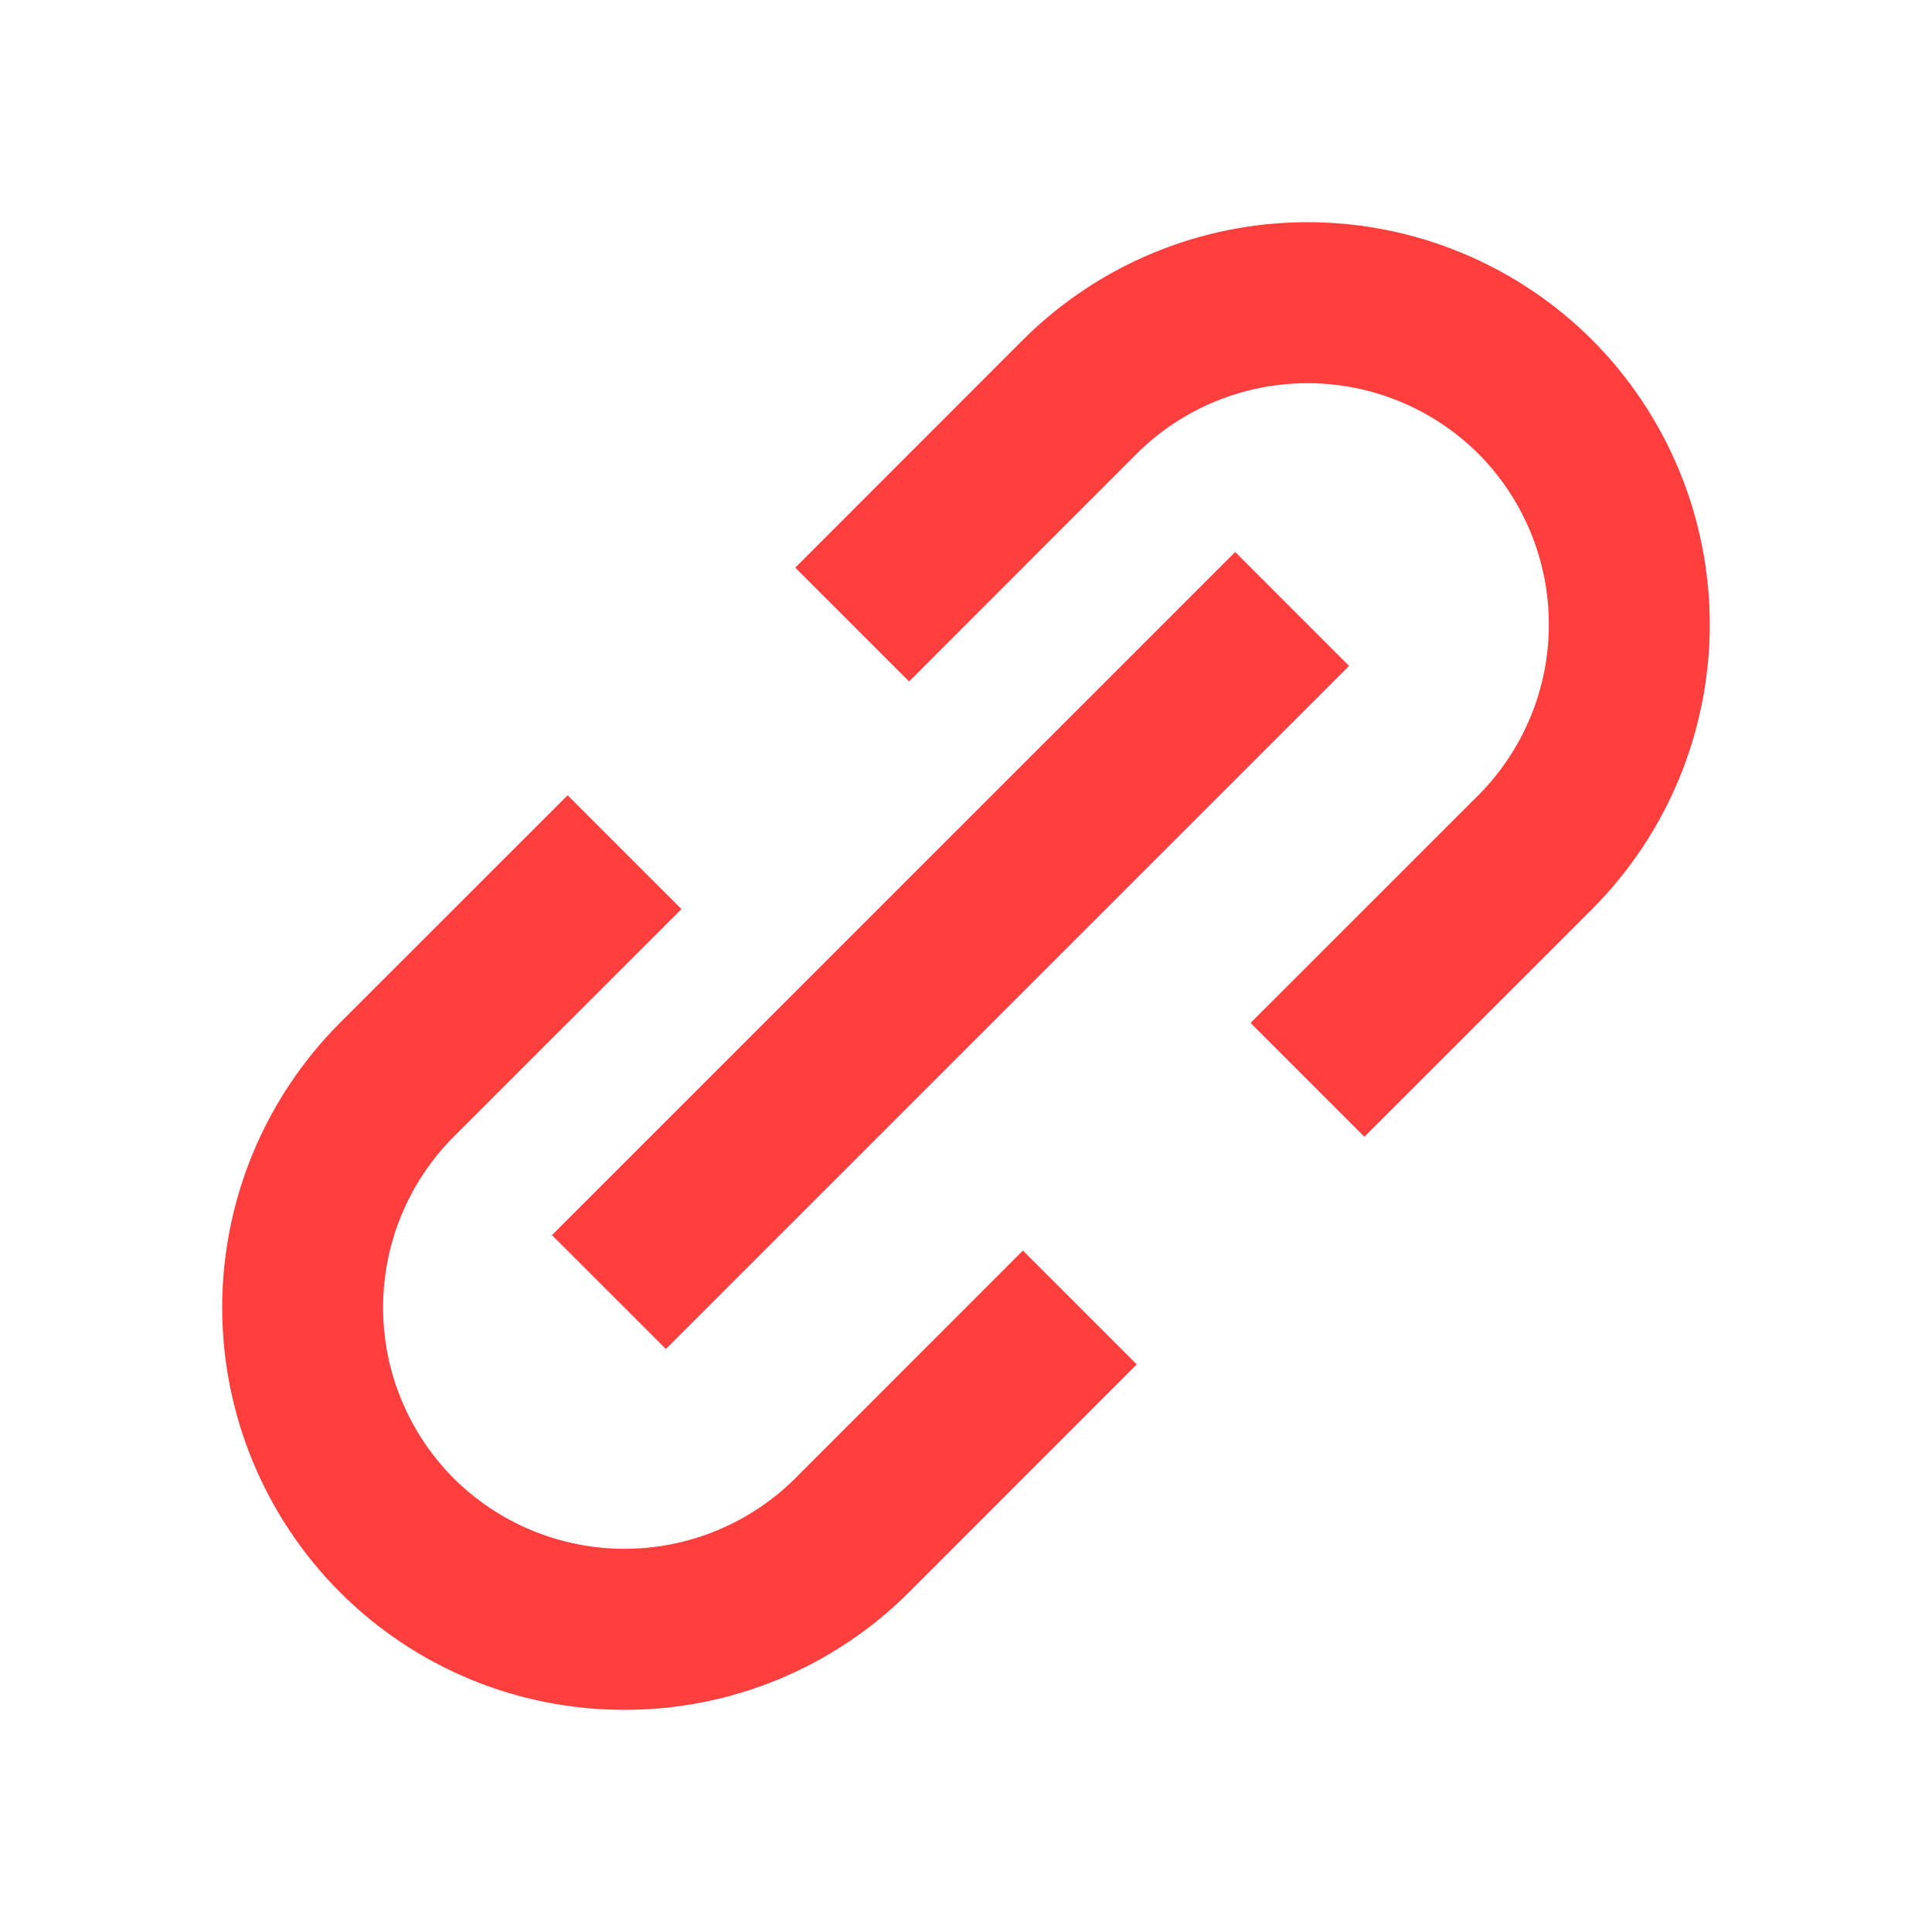 <svg width="35" height="35" viewBox="0 0 35 35" fill="none" xmlns="http://www.w3.org/2000/svg">
<path d="M6.157 28.843C6.834 29.52 7.637 30.057 8.522 30.423C9.407 30.789 10.355 30.977 11.312 30.975C12.27 30.977 13.218 30.789 14.103 30.423C14.988 30.057 15.792 29.52 16.469 28.843L20.593 24.717L18.531 22.655L14.407 26.781C13.585 27.599 12.473 28.058 11.313 28.058C10.153 28.058 9.041 27.599 8.219 26.781C7.4 25.959 6.94 24.847 6.94 23.687C6.94 22.527 7.4 21.415 8.219 20.593L12.345 16.469L10.283 14.407L6.157 18.531C4.792 19.9 4.025 21.754 4.025 23.687C4.025 25.62 4.792 27.474 6.157 28.843V28.843ZM28.843 16.469C30.207 15.1 30.974 13.246 30.974 11.313C30.974 9.38 30.207 7.526 28.843 6.157C27.474 4.792 25.62 4.025 23.687 4.025C21.754 4.025 19.9 4.792 18.531 6.157L14.407 10.283L16.469 12.345L20.593 8.219C21.415 7.401 22.527 6.942 23.687 6.942C24.847 6.942 25.959 7.401 26.781 8.219C27.6 9.041 28.059 10.153 28.059 11.313C28.059 12.473 27.6 13.585 26.781 14.407L22.655 18.531L24.717 20.593L28.843 16.469Z" fill="#FF3E3E"/>
<path d="M12.063 24.438L10 22.375L22.377 10L24.439 12.063L12.063 24.438Z" fill="#FF3E3E"/>
</svg>
